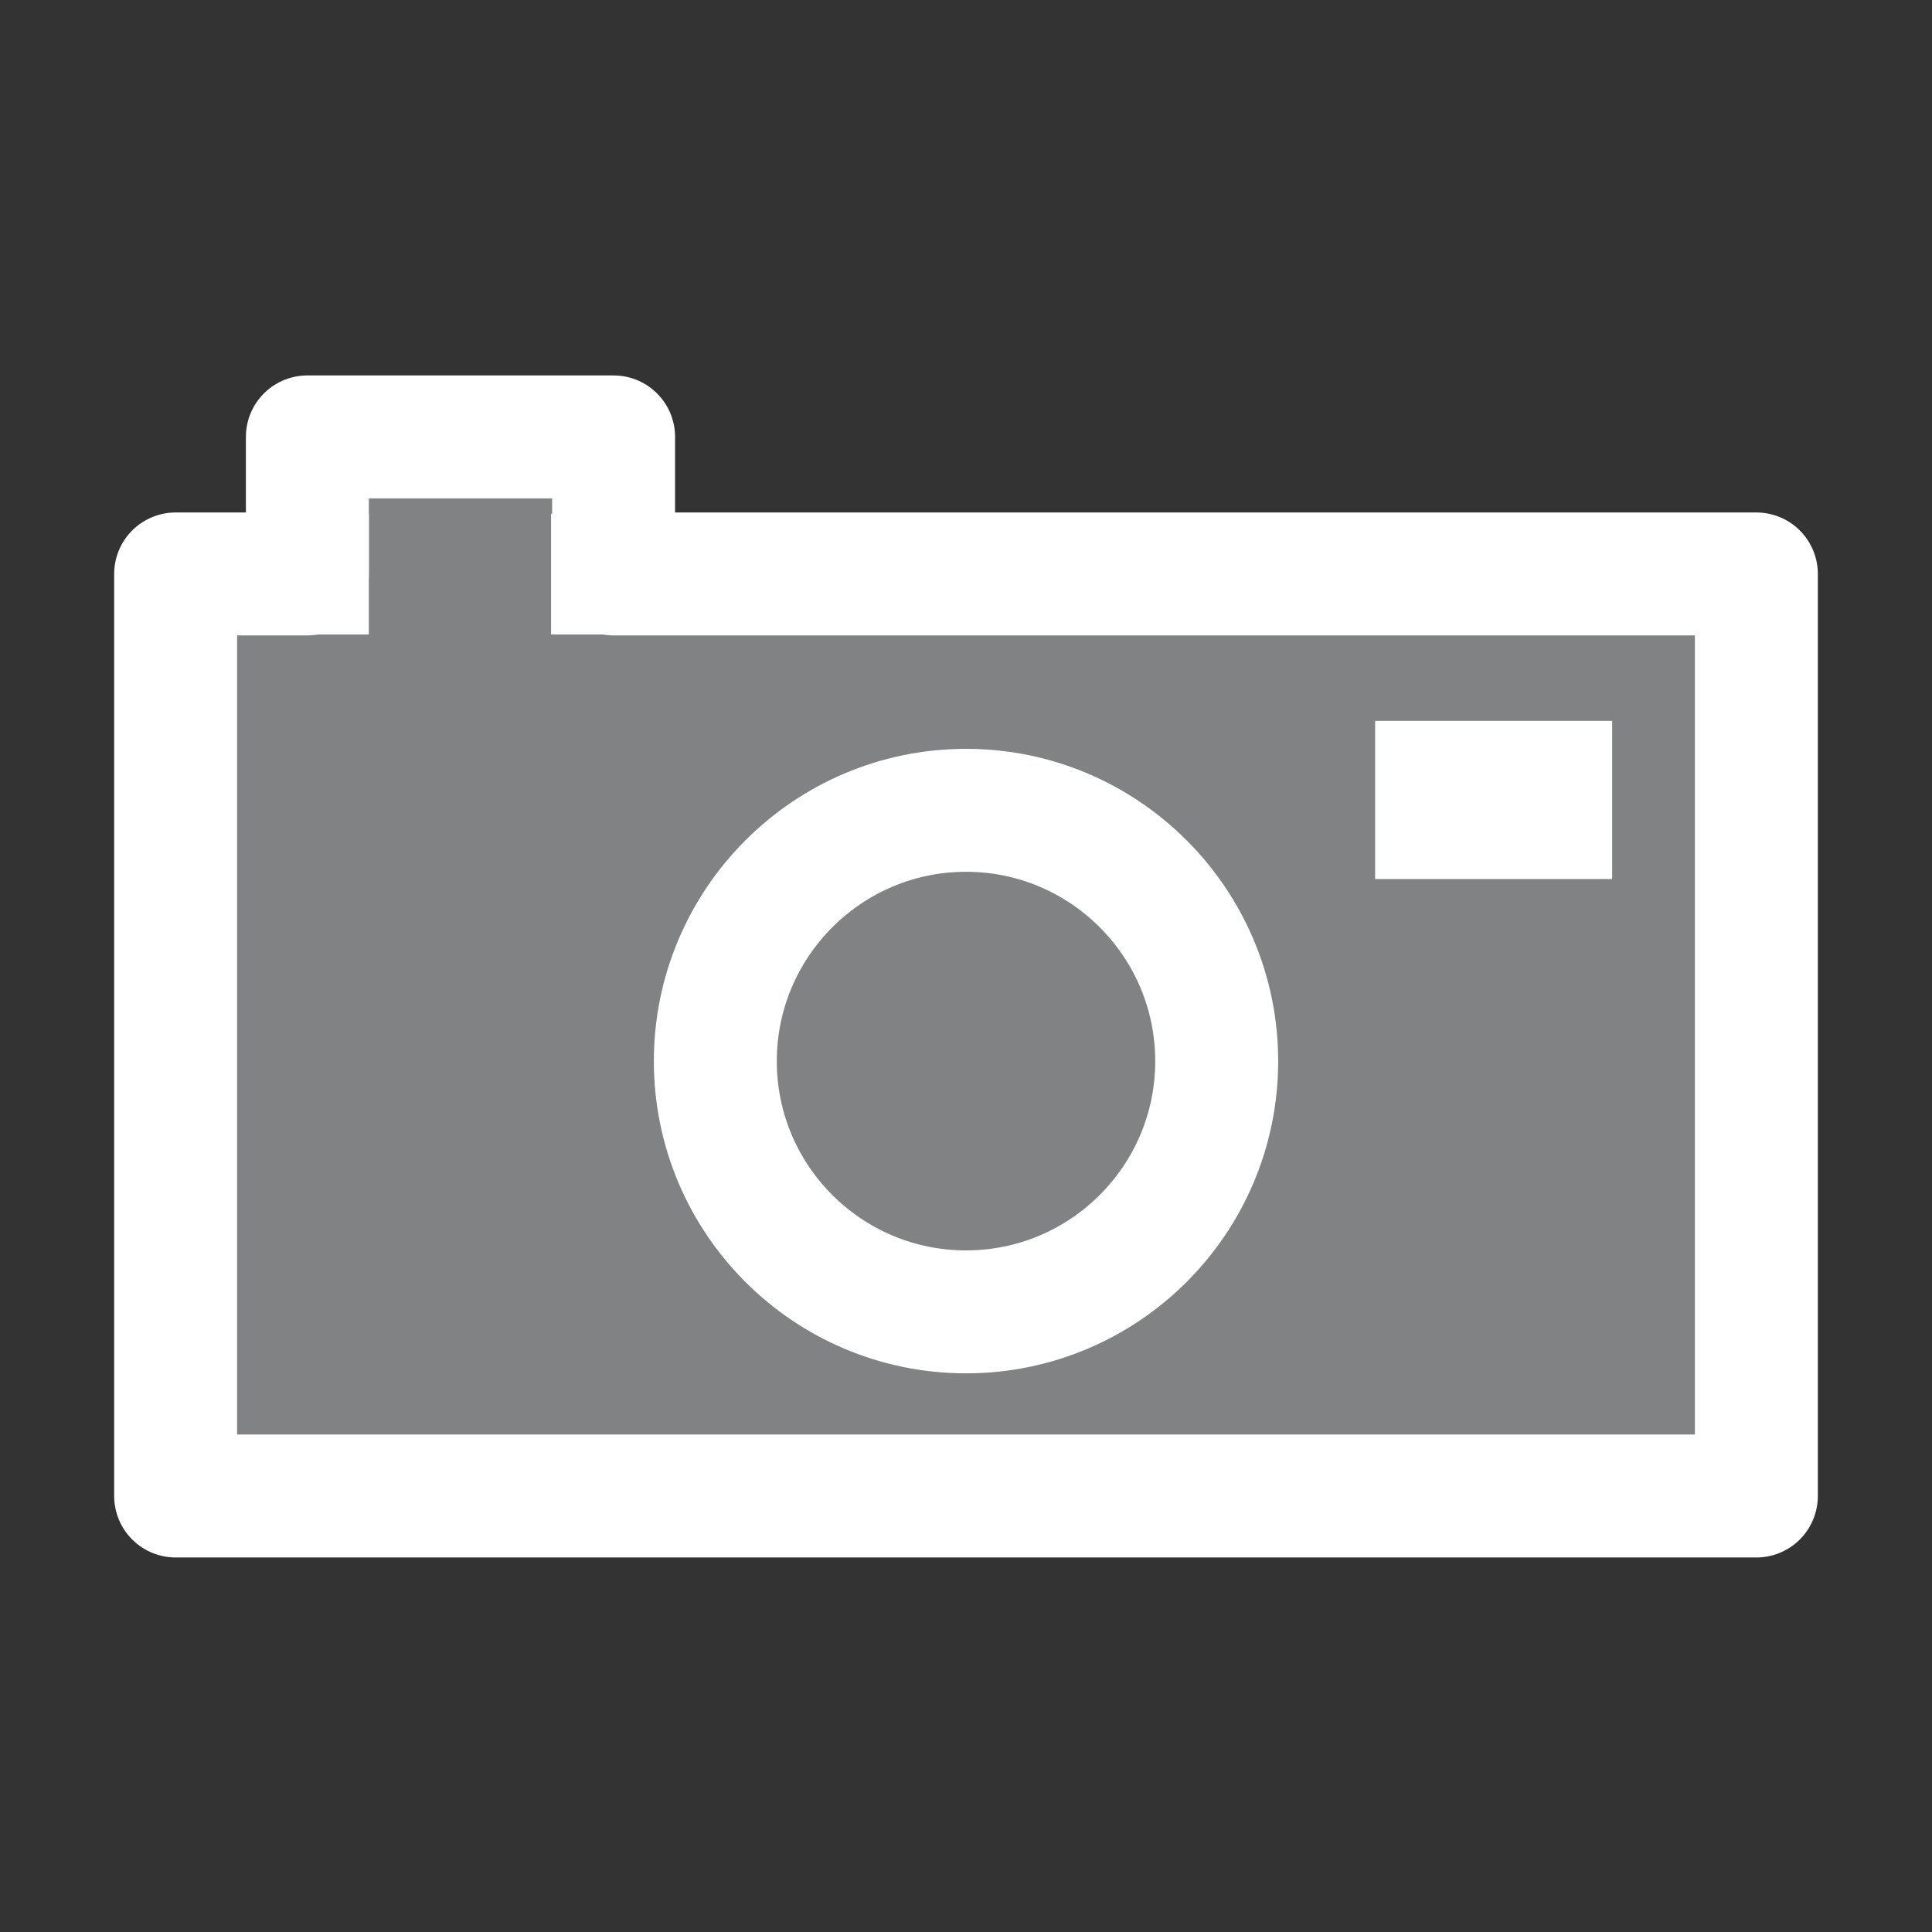 <?xml version="1.0" encoding="UTF-8"?>
<!DOCTYPE svg PUBLIC "-//W3C//DTD SVG 1.1//EN" "http://www.w3.org/Graphics/SVG/1.1/DTD/svg11.dtd">
<svg enable-background="new 0 0 55 55" height="55px" version="1.1" viewBox="0 0 55 55" width="55px" x="0px" xml:space="preserve" xmlns="http://www.w3.org/2000/svg" xmlns:xlink="http://www.w3.org/1999/xlink" y="0px"><rect x="0" y="0" width="55" height="55" fill="#333333" stroke="none"/><g display="block" id="record-photo">
	<g display="inline">
		<polygon fill="#808284" points="17.468,16.339 17.468,12.438 8.75,12.438 8.75,16.339 5,16.339 5,42.588 50,42.588 50,16.339" stroke="#ffffff" stroke-linejoin="round" stroke-width="3.5"/>
		<path d="M20.364,30.209    c0,3.94,3.197,7.137,7.138,7.137c3.937,0,7.135-3.197,7.135-7.137c0-3.937-3.198-7.141-7.135-7.141    C23.562,23.068,20.364,26.273,20.364,30.209z" fill="#808284" stroke="#ffffff" stroke-linejoin="round" stroke-width="3.5"/>
		<rect fill="#ffffff" height="4.502" width="6.748" x="39.147" y="20.522"/>
		<rect fill="#ffffff" height="3.438" width="3.438" x="15.688" y="14.625"/>
		<rect fill="#ffffff" height="3.438" width="3.438" x="7.062" y="14.625"/>
	</g>
</g></svg>
